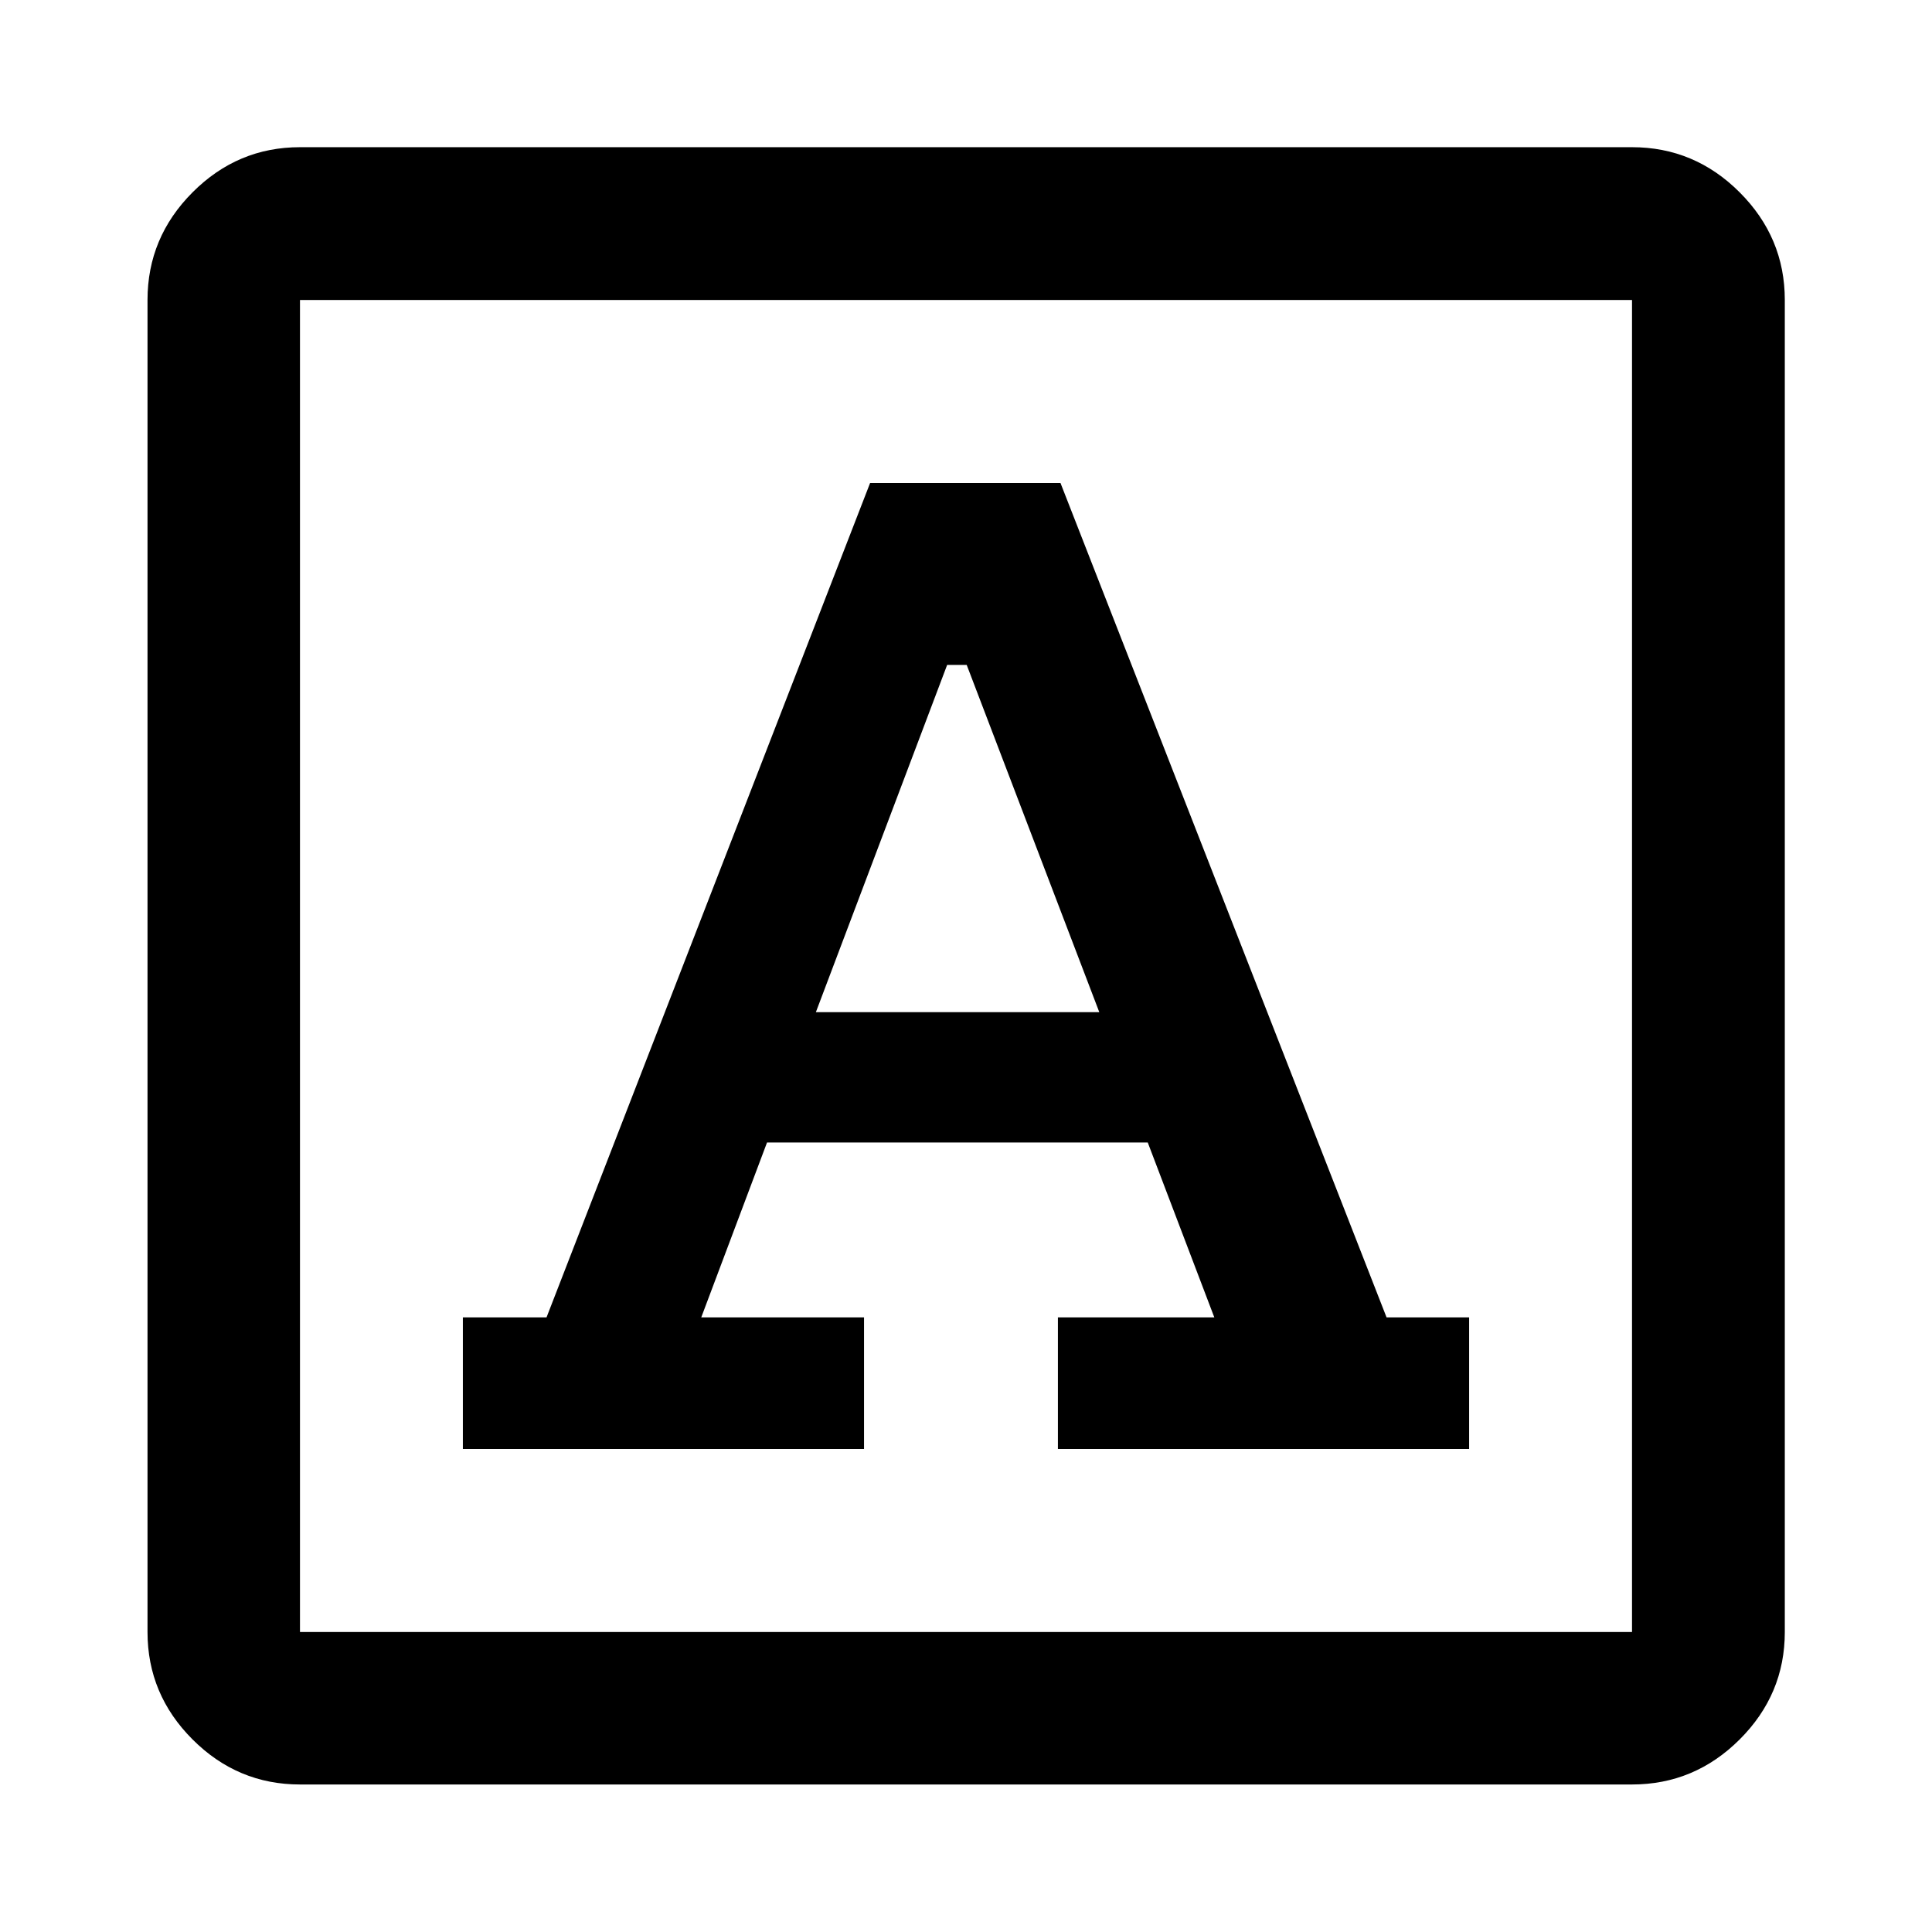 <svg xmlns="http://www.w3.org/2000/svg" height="40" viewBox="0 -960 960 960" width="40"><path d="M230-240h199.33v-65.41h-80.88l32.68-86.89h189.18l33.07 86.89h-77.71V-240H730v-65.41h-41.03L526.95-720h-94.6L271.57-305.41H230V-240Zm175.41-217.07 65.22-172.53h9.72l65.88 172.53H405.41ZM149.06-73.3q-31 0-53.38-22.38-22.38-22.38-22.38-53.38v-661.88q0-31.06 22.38-53.49 22.38-22.43 53.38-22.43h661.88q31.06 0 53.49 22.43 22.43 22.43 22.43 53.49v661.88q0 31-22.43 53.38Q842-73.3 810.94-73.3H149.06Zm0-75.76h661.88v-661.88H149.06v661.88Zm0 0v-661.88 661.88Z"/></svg>